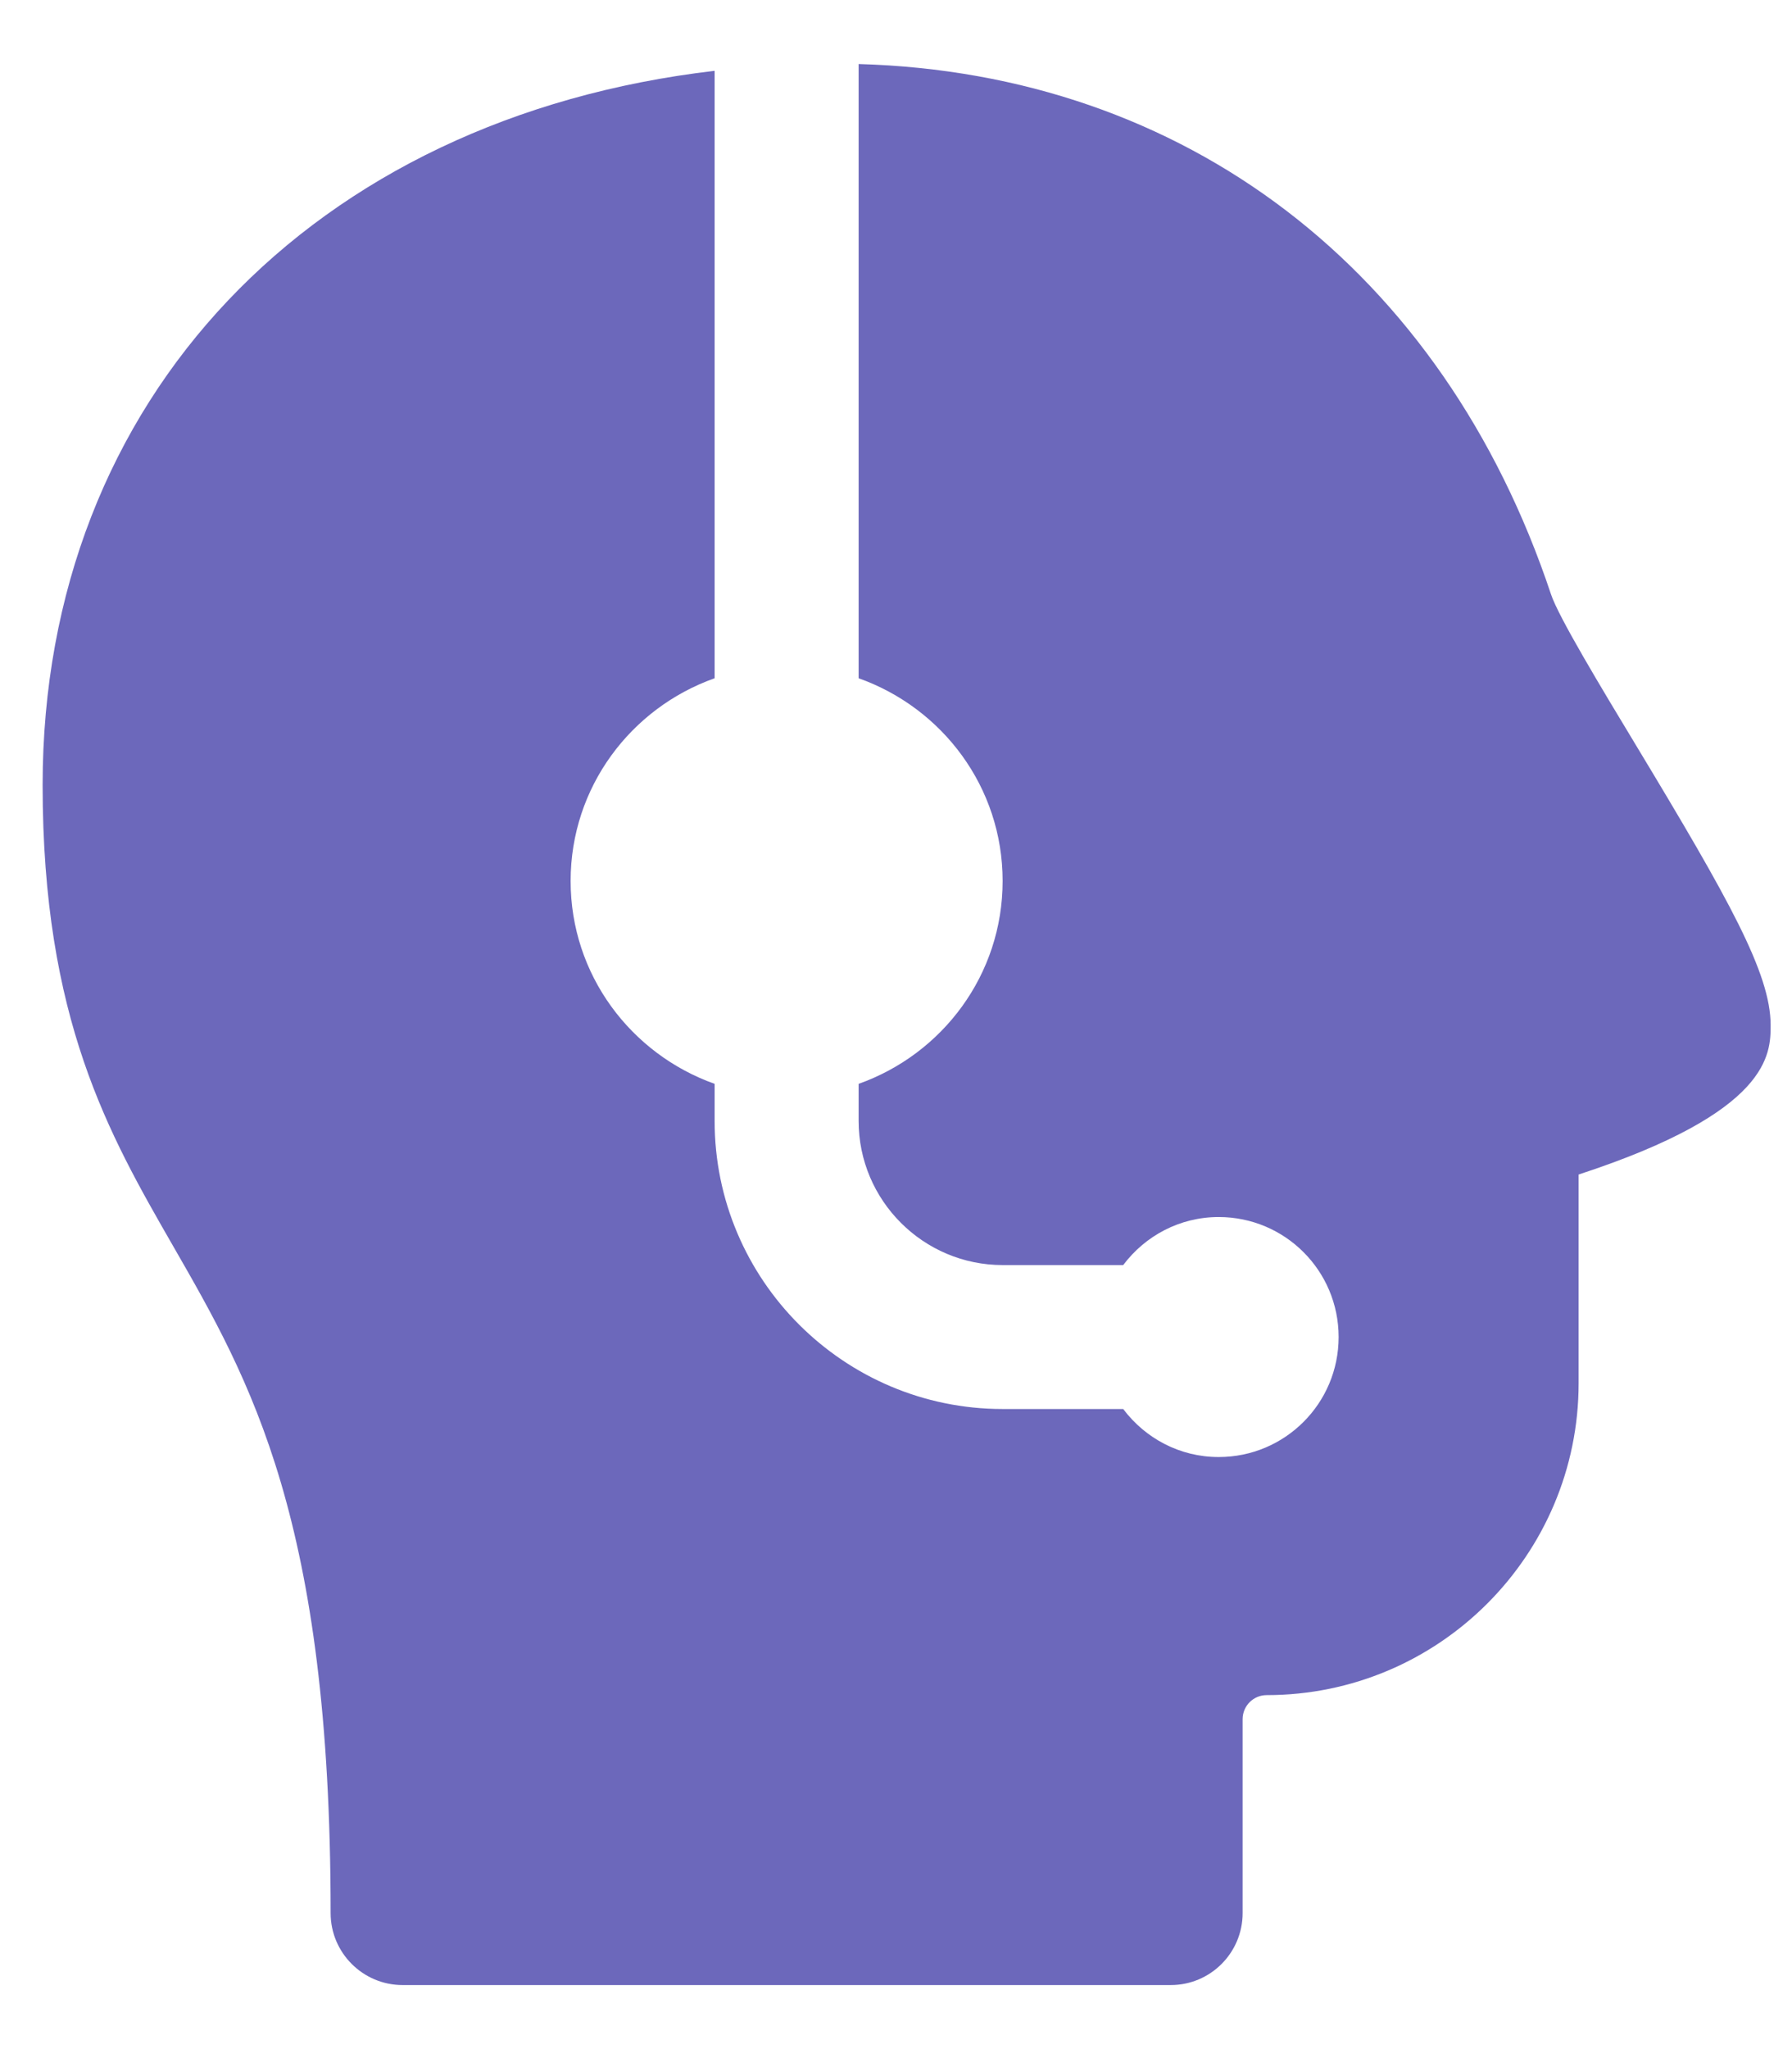 <svg width="14" height="16" viewBox="0 0 14 16" fill="none" xmlns="http://www.w3.org/2000/svg">
<path d="M12.781 5.819C12.511 5.372 12.175 4.816 12.117 4.64C11.272 2.106 9.257 0.572 6.708 0.5V5.296C7.362 5.528 7.833 6.146 7.833 6.879C7.833 7.612 7.362 8.231 6.708 8.463V8.753C6.708 9.373 7.213 9.878 7.833 9.878H8.775C8.946 9.651 9.215 9.503 9.521 9.503C10.039 9.503 10.458 9.922 10.458 10.44C10.458 10.958 10.039 11.377 9.521 11.377C9.215 11.377 8.946 11.229 8.775 11.002H7.833C6.593 11.002 5.583 9.994 5.583 8.753V8.463C4.929 8.23 4.458 7.612 4.458 6.879C4.458 6.146 4.929 5.528 5.583 5.296V0.553C2.451 0.918 0.333 3.105 0.333 6.13C0.333 7.958 0.851 8.857 1.351 9.727C1.957 10.78 2.583 11.869 2.583 14.938C2.583 15.248 2.835 15.5 3.146 15.5H9.146C9.457 15.5 9.708 15.248 9.708 14.938V13.424C9.708 13.32 9.792 13.236 9.896 13.236C11.24 13.236 12.333 12.144 12.333 10.8V9.171C13.833 8.681 13.833 8.229 13.833 8.004C13.833 7.603 13.513 7.031 12.781 5.819Z" fill="#6C68BB"/>
</svg>
